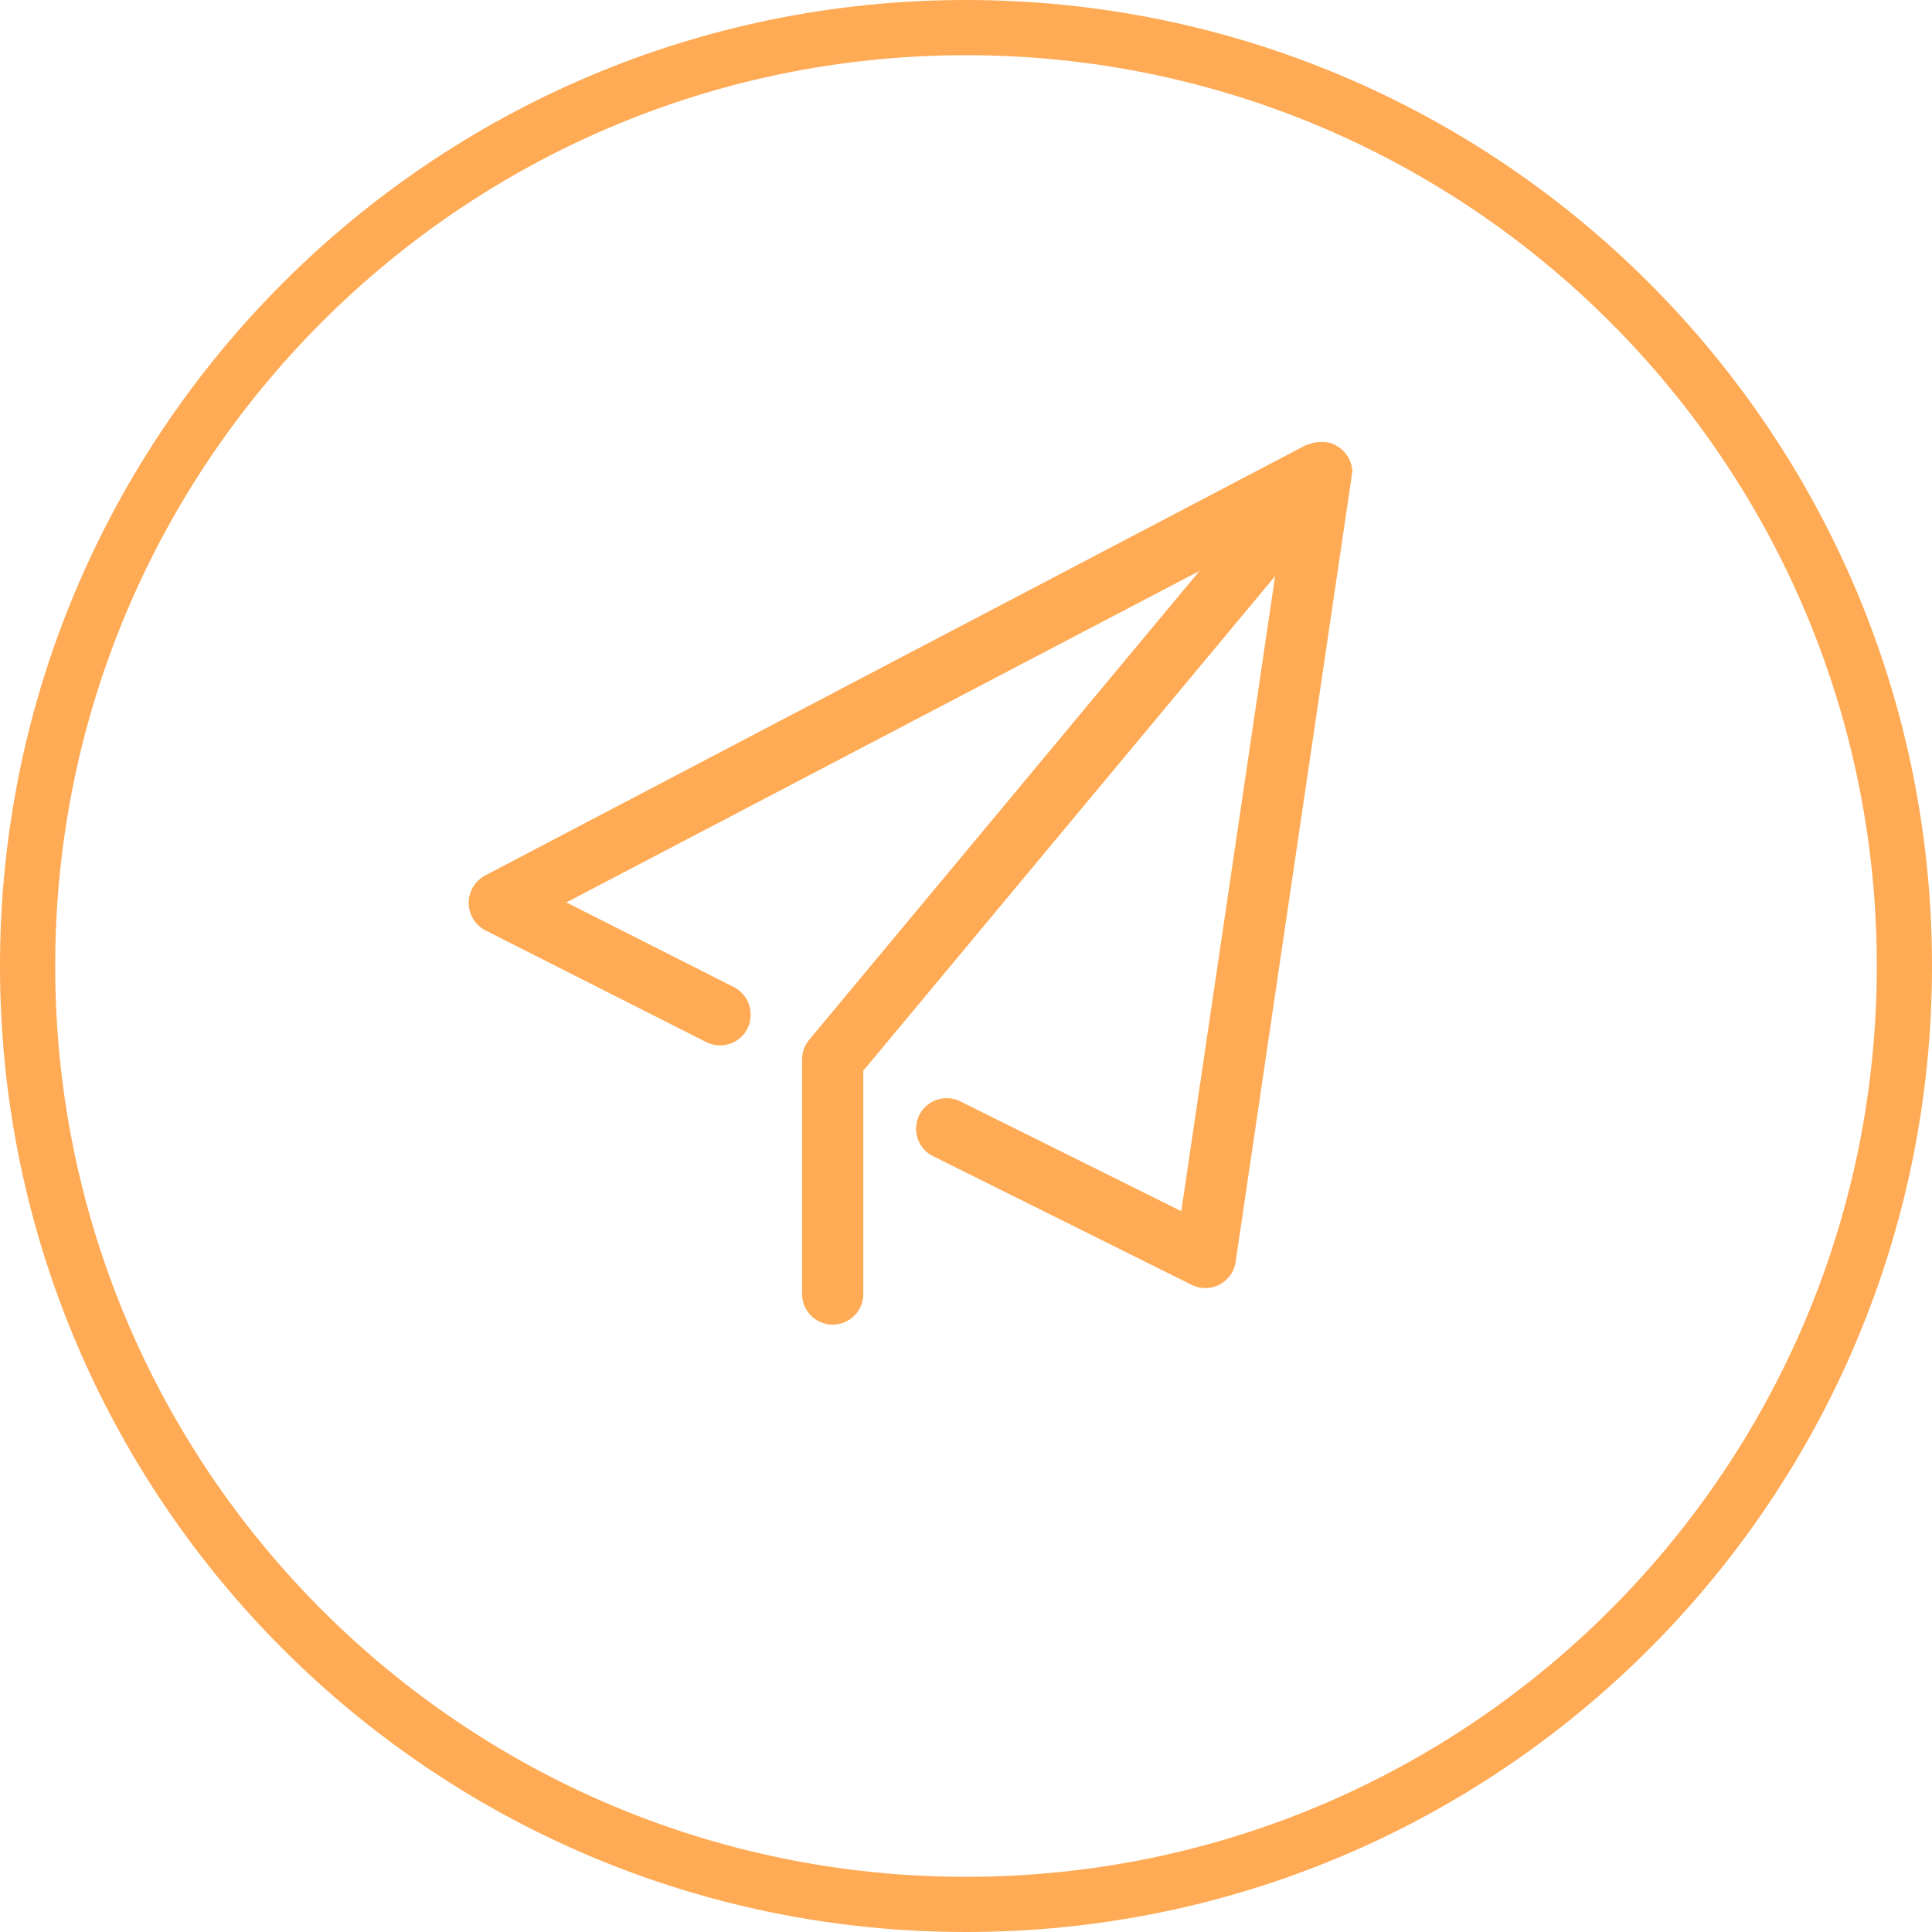 <!-- Generated by IcoMoon.io -->
<svg version="1.1" xmlns="http://www.w3.org/2000/svg" width="32" height="32" viewBox="0 0 32 32">
<title>pubMein</title>
<path fill="#ffaa54" d="M16 0v0c-8.837 0-16 7.163-16 16v0c0 8.837 7.163 16 16 16s16-7.163 16-16c0-8.837-7.163-16-16-16zM16 0.914c8.332 0 15.086 6.754 15.086 15.086s-6.754 15.086-15.086 15.086c-8.332 0-15.086-6.754-15.086-15.086v0c0-8.332 6.754-15.086 15.086-15.086v0zM22.4 7.831v-0.043c0-0 0-0.001 0-0.002 0-0.004-0.002-0.008-0.005-0.010v0l-0.005-0.035v-0.010c-0.005-0.014-0.005-0.028-0.009-0.042 0-0.005-0.005-0.008-0.005-0.011s-0.005-0.020-0.009-0.028l-0.005-0.015c-0.005-0.013-0.011-0.025-0.019-0.036l0 0c0-0.005-0.005-0.008-0.005-0.013s-0.009-0.016-0.014-0.027l-0.014-0.015c-0.005-0.010-0.014-0.018-0.018-0.028s-0.005-0.005-0.005-0.008c-0.009-0.012-0.020-0.022-0.032-0.031l-0-0c0-0.003-0.005-0.006-0.005-0.010-0.012-0.008-0.022-0.018-0.032-0.028l-0-0-0.005-0.004c-0.009-0.009-0.020-0.016-0.031-0.023l-0.001-0c-0.001-0.002-0.003-0.003-0.005-0.005v0c-0.004-0.003-0.008-0.005-0.013-0.007l-0-0c-0.008-0.005-0.017-0.011-0.026-0.016l-0.002-0.001s-0.009-0.005-0.009-0.007c-0.014-0.006-0.026-0.012-0.038-0.019l0.001 0.001-0.018-0.006c-0.005-0.004-0.018-0.007-0.023-0.010s-0.014-0.003-0.018-0.005l-0.041-0.010c-0.001-0-0.003-0-0.005-0s-0.003 0-0.005 0h0l-0.032-0.005c-0.009 0-0.014 0-0.018 0s-0.012-0.001-0.018-0.001-0.013 0-0.019 0.001l0.001-0h-0.005c-0.014 0-0.027 0-0.046 0-0.001-0-0.003-0-0.005-0s-0.003 0-0.005 0h0l-0.037 0.005c-0.001 0-0.003 0-0.005 0s-0.003-0-0.005-0h0l-0.041 0.010-0.009 0.003c-0.009 0.004-0.023 0.007-0.032 0.010-0.005 0.002-0.010 0.004-0.014 0.007l0-0c-0.012 0.001-0.023 0.004-0.033 0.007l0.001-0c-0.001 0.001-0.003 0.001-0.005 0.001s-0.003-0-0.005-0.001h0l-13.614 7.138c-0.162 0.089-0.27 0.258-0.27 0.452 0 0.198 0.112 0.37 0.276 0.456l0.003 0.001 3.657 1.85c0.066 0.034 0.145 0.054 0.228 0.054 0.197 0 0.367-0.112 0.452-0.276l0.001-0.003c0.034-0.067 0.054-0.145 0.054-0.229 0-0.198-0.111-0.369-0.275-0.456l-0.003-0.001-2.775-1.403 10.487-5.491-6.464 7.765c-0.074 0.087-0.119 0.201-0.119 0.325 0 0 0 0.001 0 0.001v-0 3.886c0 0.28 0.227 0.507 0.507 0.507s0.507-0.227 0.507-0.507v0-3.699l6.821-8.192-1.554 10.519-3.662-1.82c-0.065-0.033-0.142-0.052-0.224-0.052-0.28 0-0.507 0.227-0.507 0.507 0 0.199 0.114 0.371 0.281 0.454l0.003 0.001 4.283 2.131c0.065 0.033 0.142 0.053 0.224 0.053h0c0.087-0 0.169-0.022 0.24-0.060l-0.003 0.001c0.141-0.075 0.241-0.212 0.265-0.372l0-0.003 1.92-13v-0.013c0-0.005 0.005-0.010 0.005-0.015v-0.043z"></path>
</svg>
